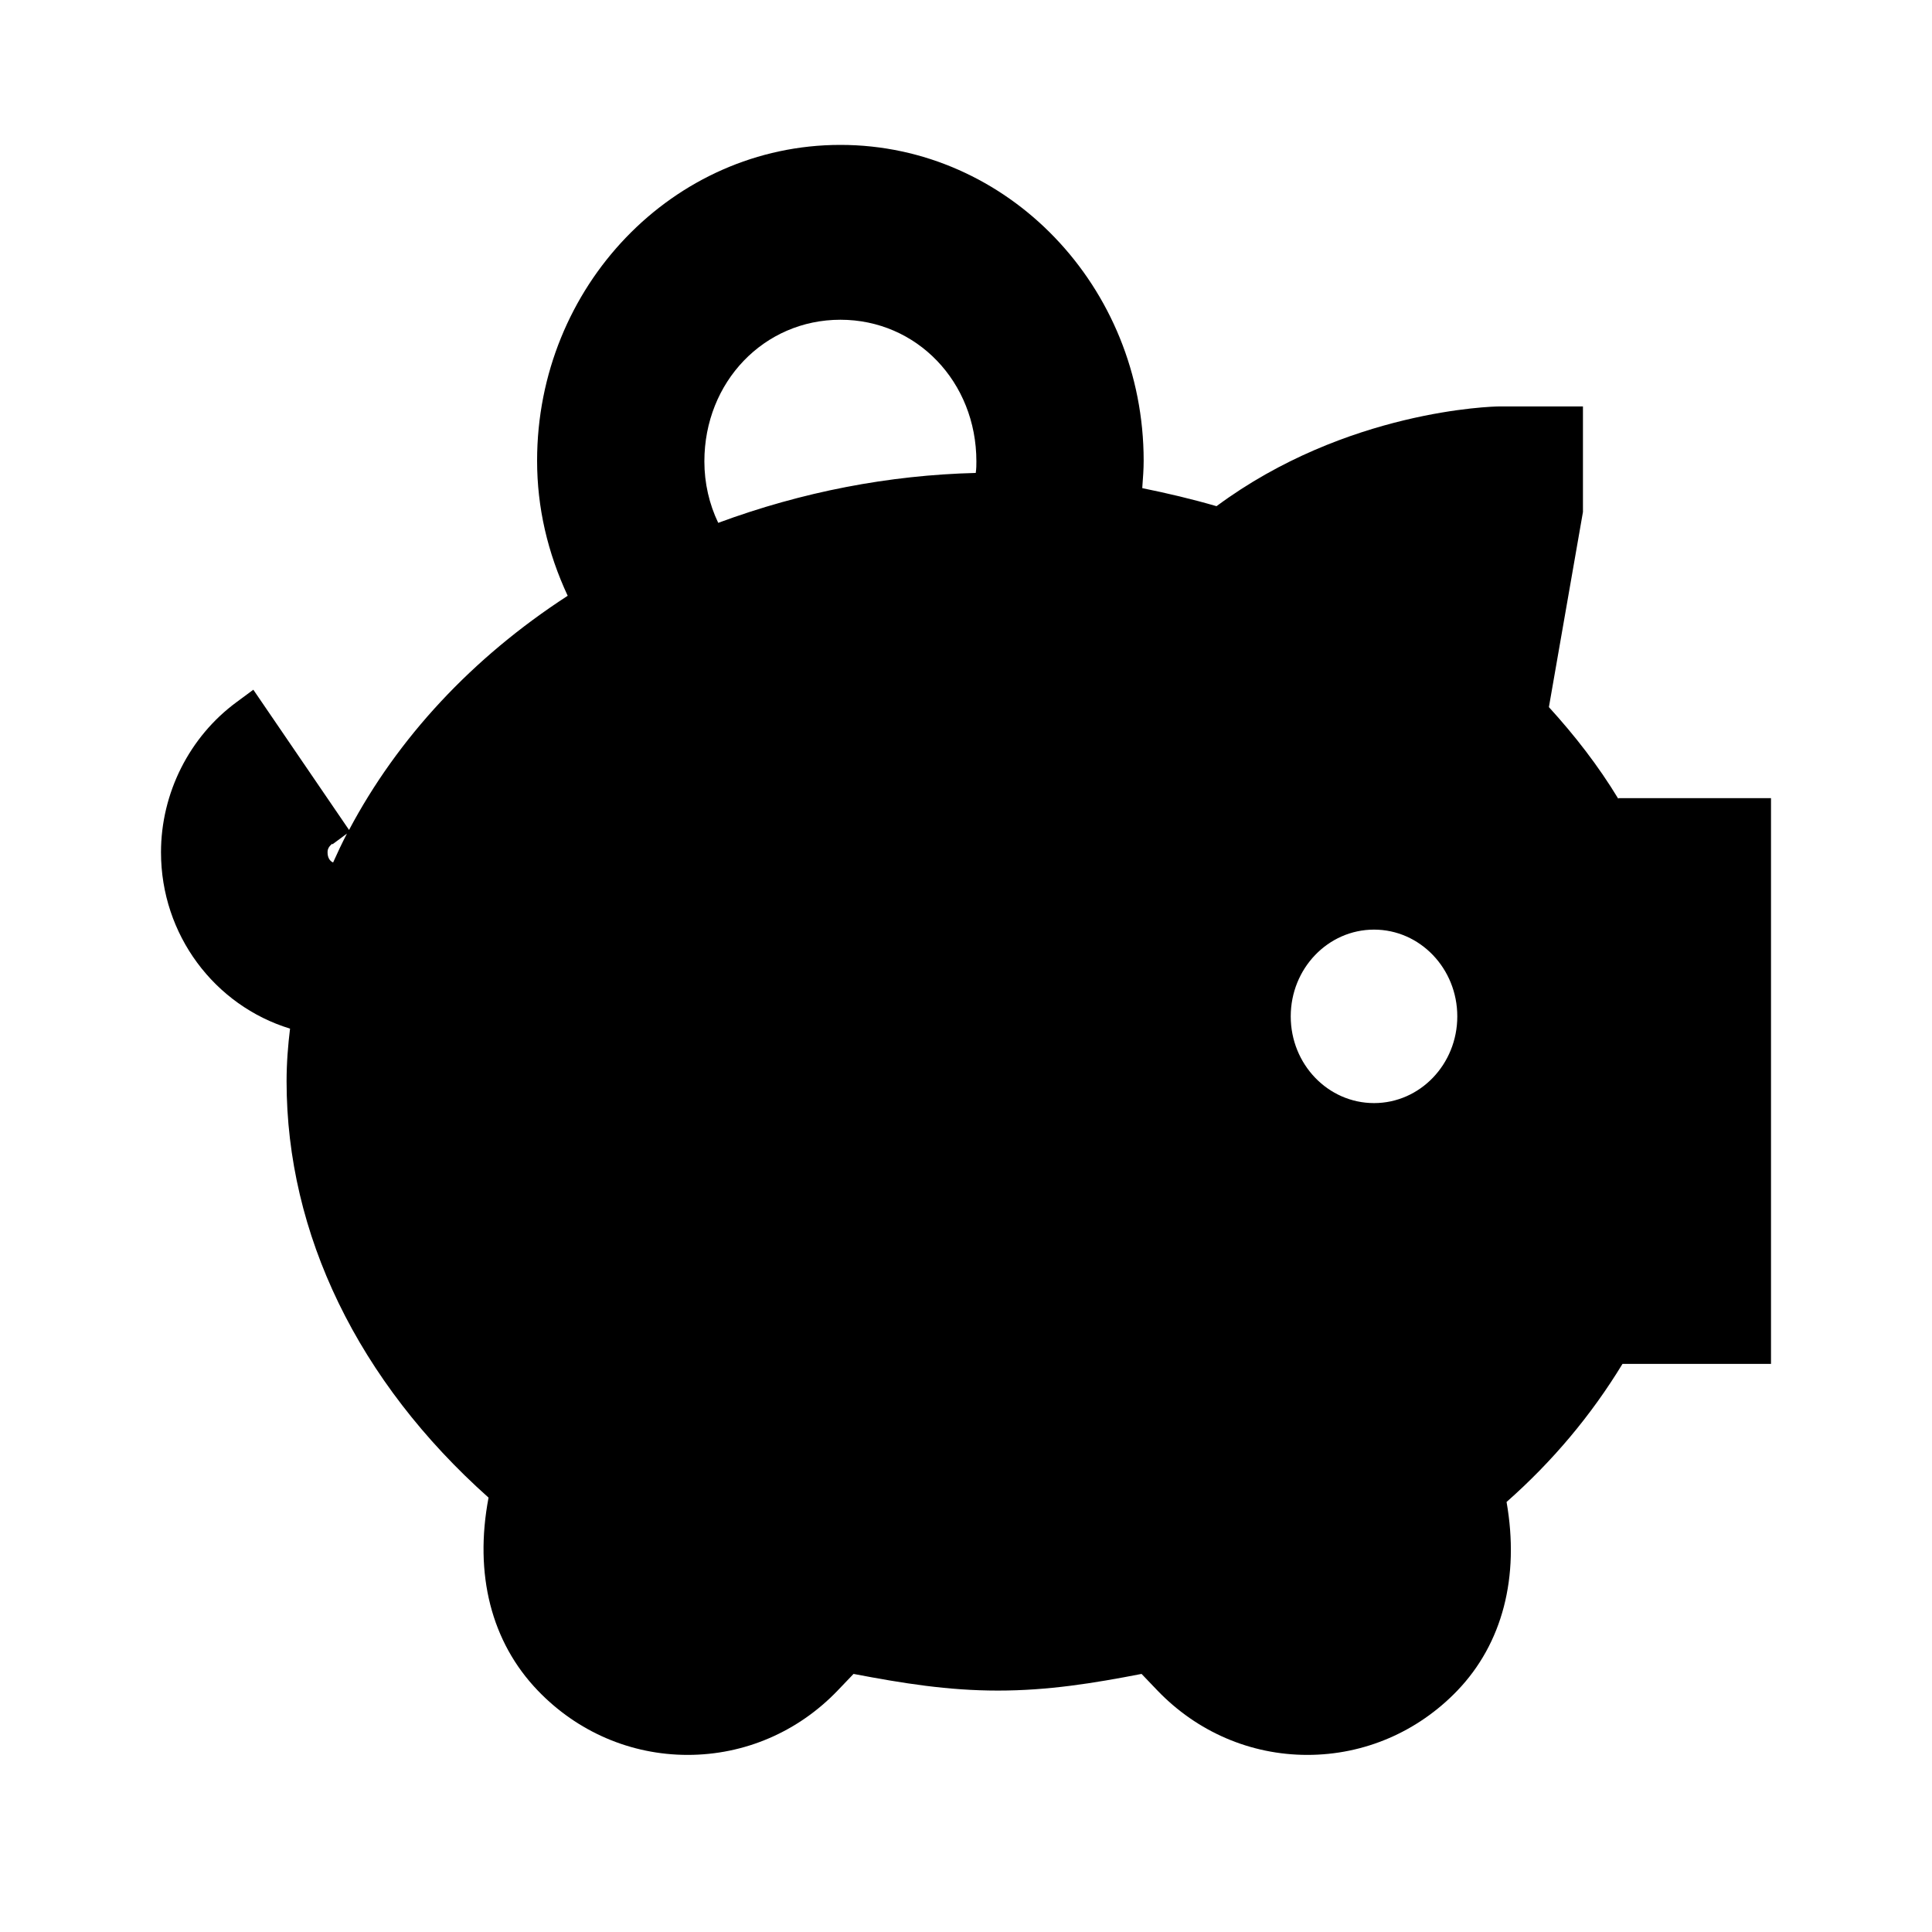 <svg viewBox="0 0 24 24" xmlns="http://www.w3.org/2000/svg">
    <path fill-rule="evenodd" clip-rule="evenodd" d="M19.241 8.784C19.56 9.134 19.854 9.511 20.104 9.924V9.915H22V16.943H20.155C19.767 17.581 19.285 18.155 18.715 18.658C18.879 19.591 18.664 20.417 18.104 21.001C17.612 21.513 16.948 21.8 16.241 21.8C15.534 21.8 14.871 21.513 14.379 21.001L14.181 20.794C13.578 20.911 13.017 21.001 12.397 21.001C11.776 21.001 11.216 20.911 10.603 20.794L10.405 21.001C9.914 21.513 9.25 21.8 8.543 21.8C7.836 21.8 7.172 21.513 6.681 21.001C6.103 20.399 5.888 19.556 6.069 18.604C4.448 17.159 3.56 15.328 3.56 13.434C3.56 13.2 3.578 12.985 3.603 12.778C2.664 12.491 2 11.611 2 10.588C2 9.852 2.353 9.152 2.94 8.721L3.147 8.568L4.336 10.31C4.94 9.17 5.862 8.173 7.052 7.401C6.802 6.863 6.672 6.306 6.672 5.723C6.672 3.559 8.362 1.8 10.44 1.8C12.517 1.8 14.207 3.559 14.207 5.723C14.207 5.831 14.199 5.932 14.191 6.04C14.191 6.048 14.19 6.056 14.19 6.064C14.5 6.127 14.802 6.198 15.112 6.288C16.724 5.094 18.543 5.049 18.621 5.049H19.664V6.36L19.241 8.784ZM10.44 3.972C9.491 3.972 8.75 4.744 8.75 5.732C8.75 6.001 8.81 6.261 8.922 6.495C9.966 6.109 11.043 5.902 12.121 5.875C12.129 5.821 12.129 5.776 12.129 5.732C12.129 4.744 11.388 3.972 10.44 3.972ZM4.31 10.355L4.129 10.489V10.48C4.069 10.525 4.069 10.57 4.069 10.588C4.069 10.651 4.095 10.696 4.138 10.714C4.19 10.597 4.25 10.471 4.31 10.355ZM18.103 12.626C18.103 13.221 17.64 13.703 17.069 13.703C16.497 13.703 16.034 13.221 16.034 12.626C16.034 12.031 16.497 11.548 17.069 11.548C17.64 11.548 18.103 12.031 18.103 12.626Z"/>
</svg>
